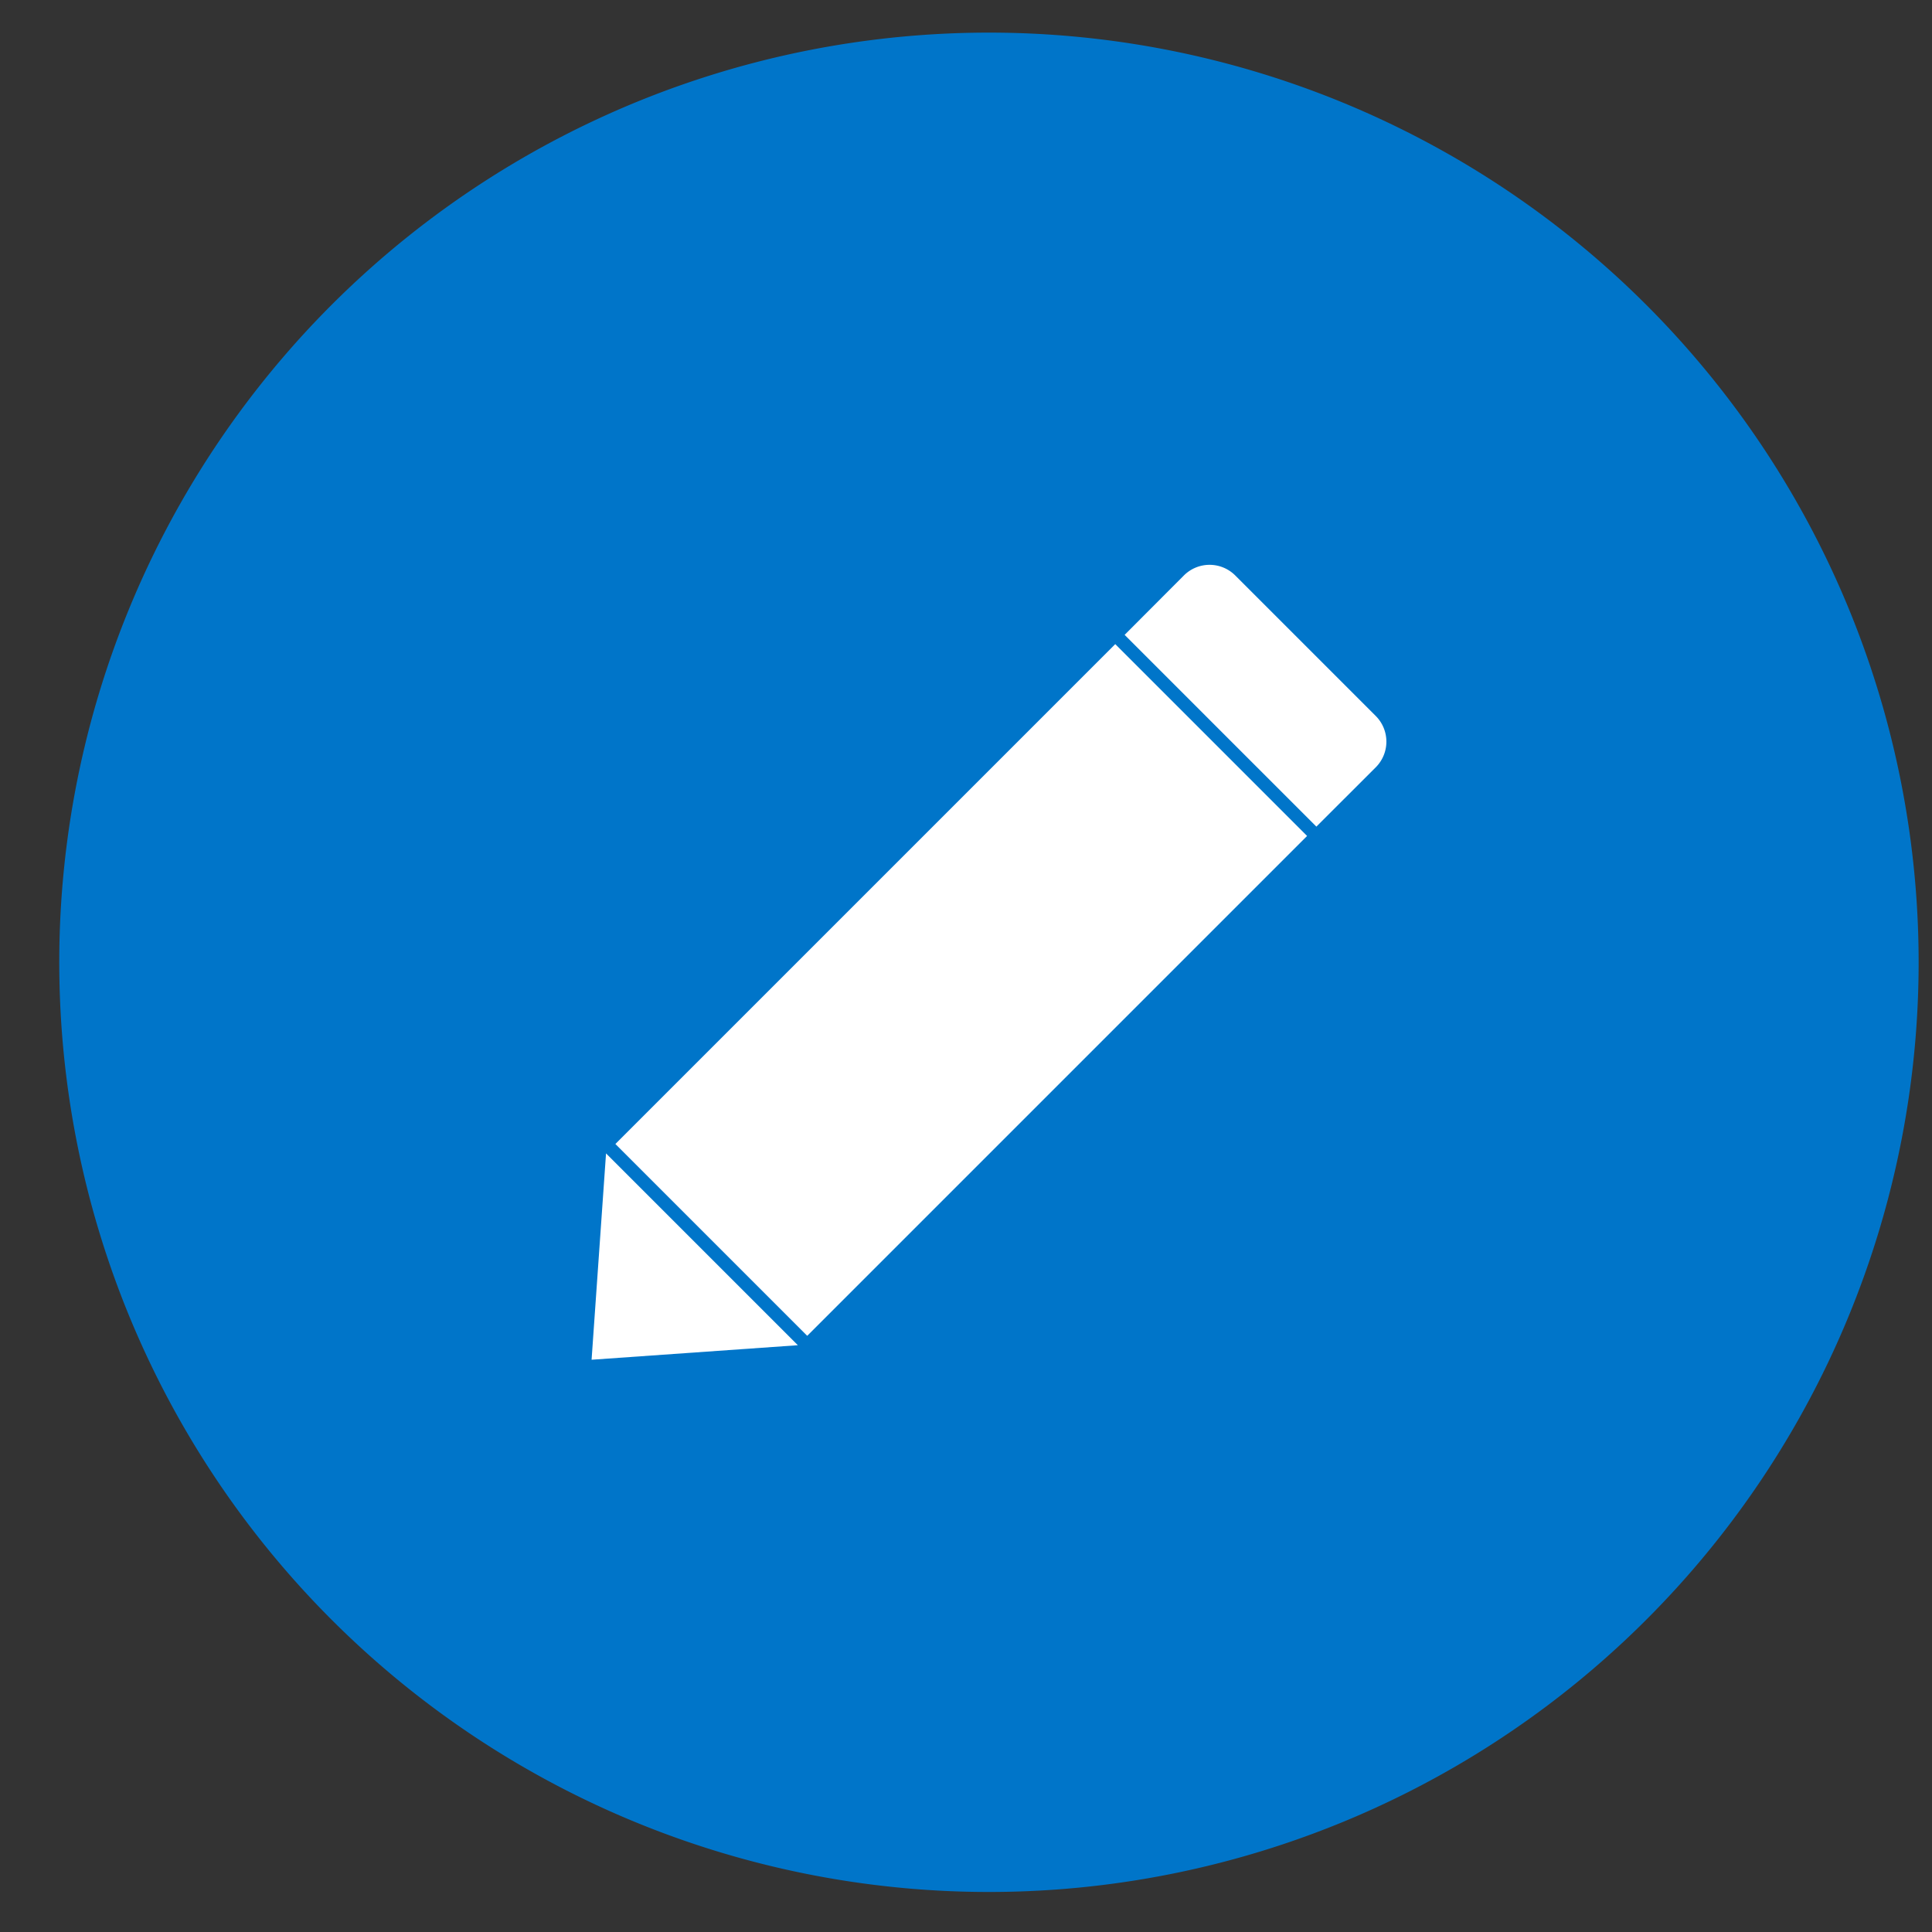 <svg xmlns="http://www.w3.org/2000/svg" viewBox="0 0 266 266">
  <rect x="0" y="0" width="266" height="266" fill="#333333" stroke="none"/>
  <defs>
    <style>
      .cls-1 {
        fill: #0075c9;
      }

      .cls-2 {
        fill: #fff;
      }
    </style>
  </defs>
  <g id="mono">
    <g>
      <path class="cls-1" d="M264.16,132.49a128,128,0,1,1-128-128,128,128,0,0,1,128,128"/>
      <g>
        <polygon class="cls-2" points="81.45 187.21 83.44 158.8 109.85 185.21 81.45 187.21"/>
        <rect class="cls-2" x="83.68" y="117.63" width="97.33" height="37.35" transform="translate(-57.62 133.5) rotate(-45)"/>
        <path class="cls-2" d="M189.42,105.64l-8.18,8.17-26.4-26.4L163,79.23a5,5,0,0,1,7.07,0l19.34,19.34A5,5,0,0,1,189.42,105.64Z"/>
      </g>
    </g>
  </g>
</svg>
